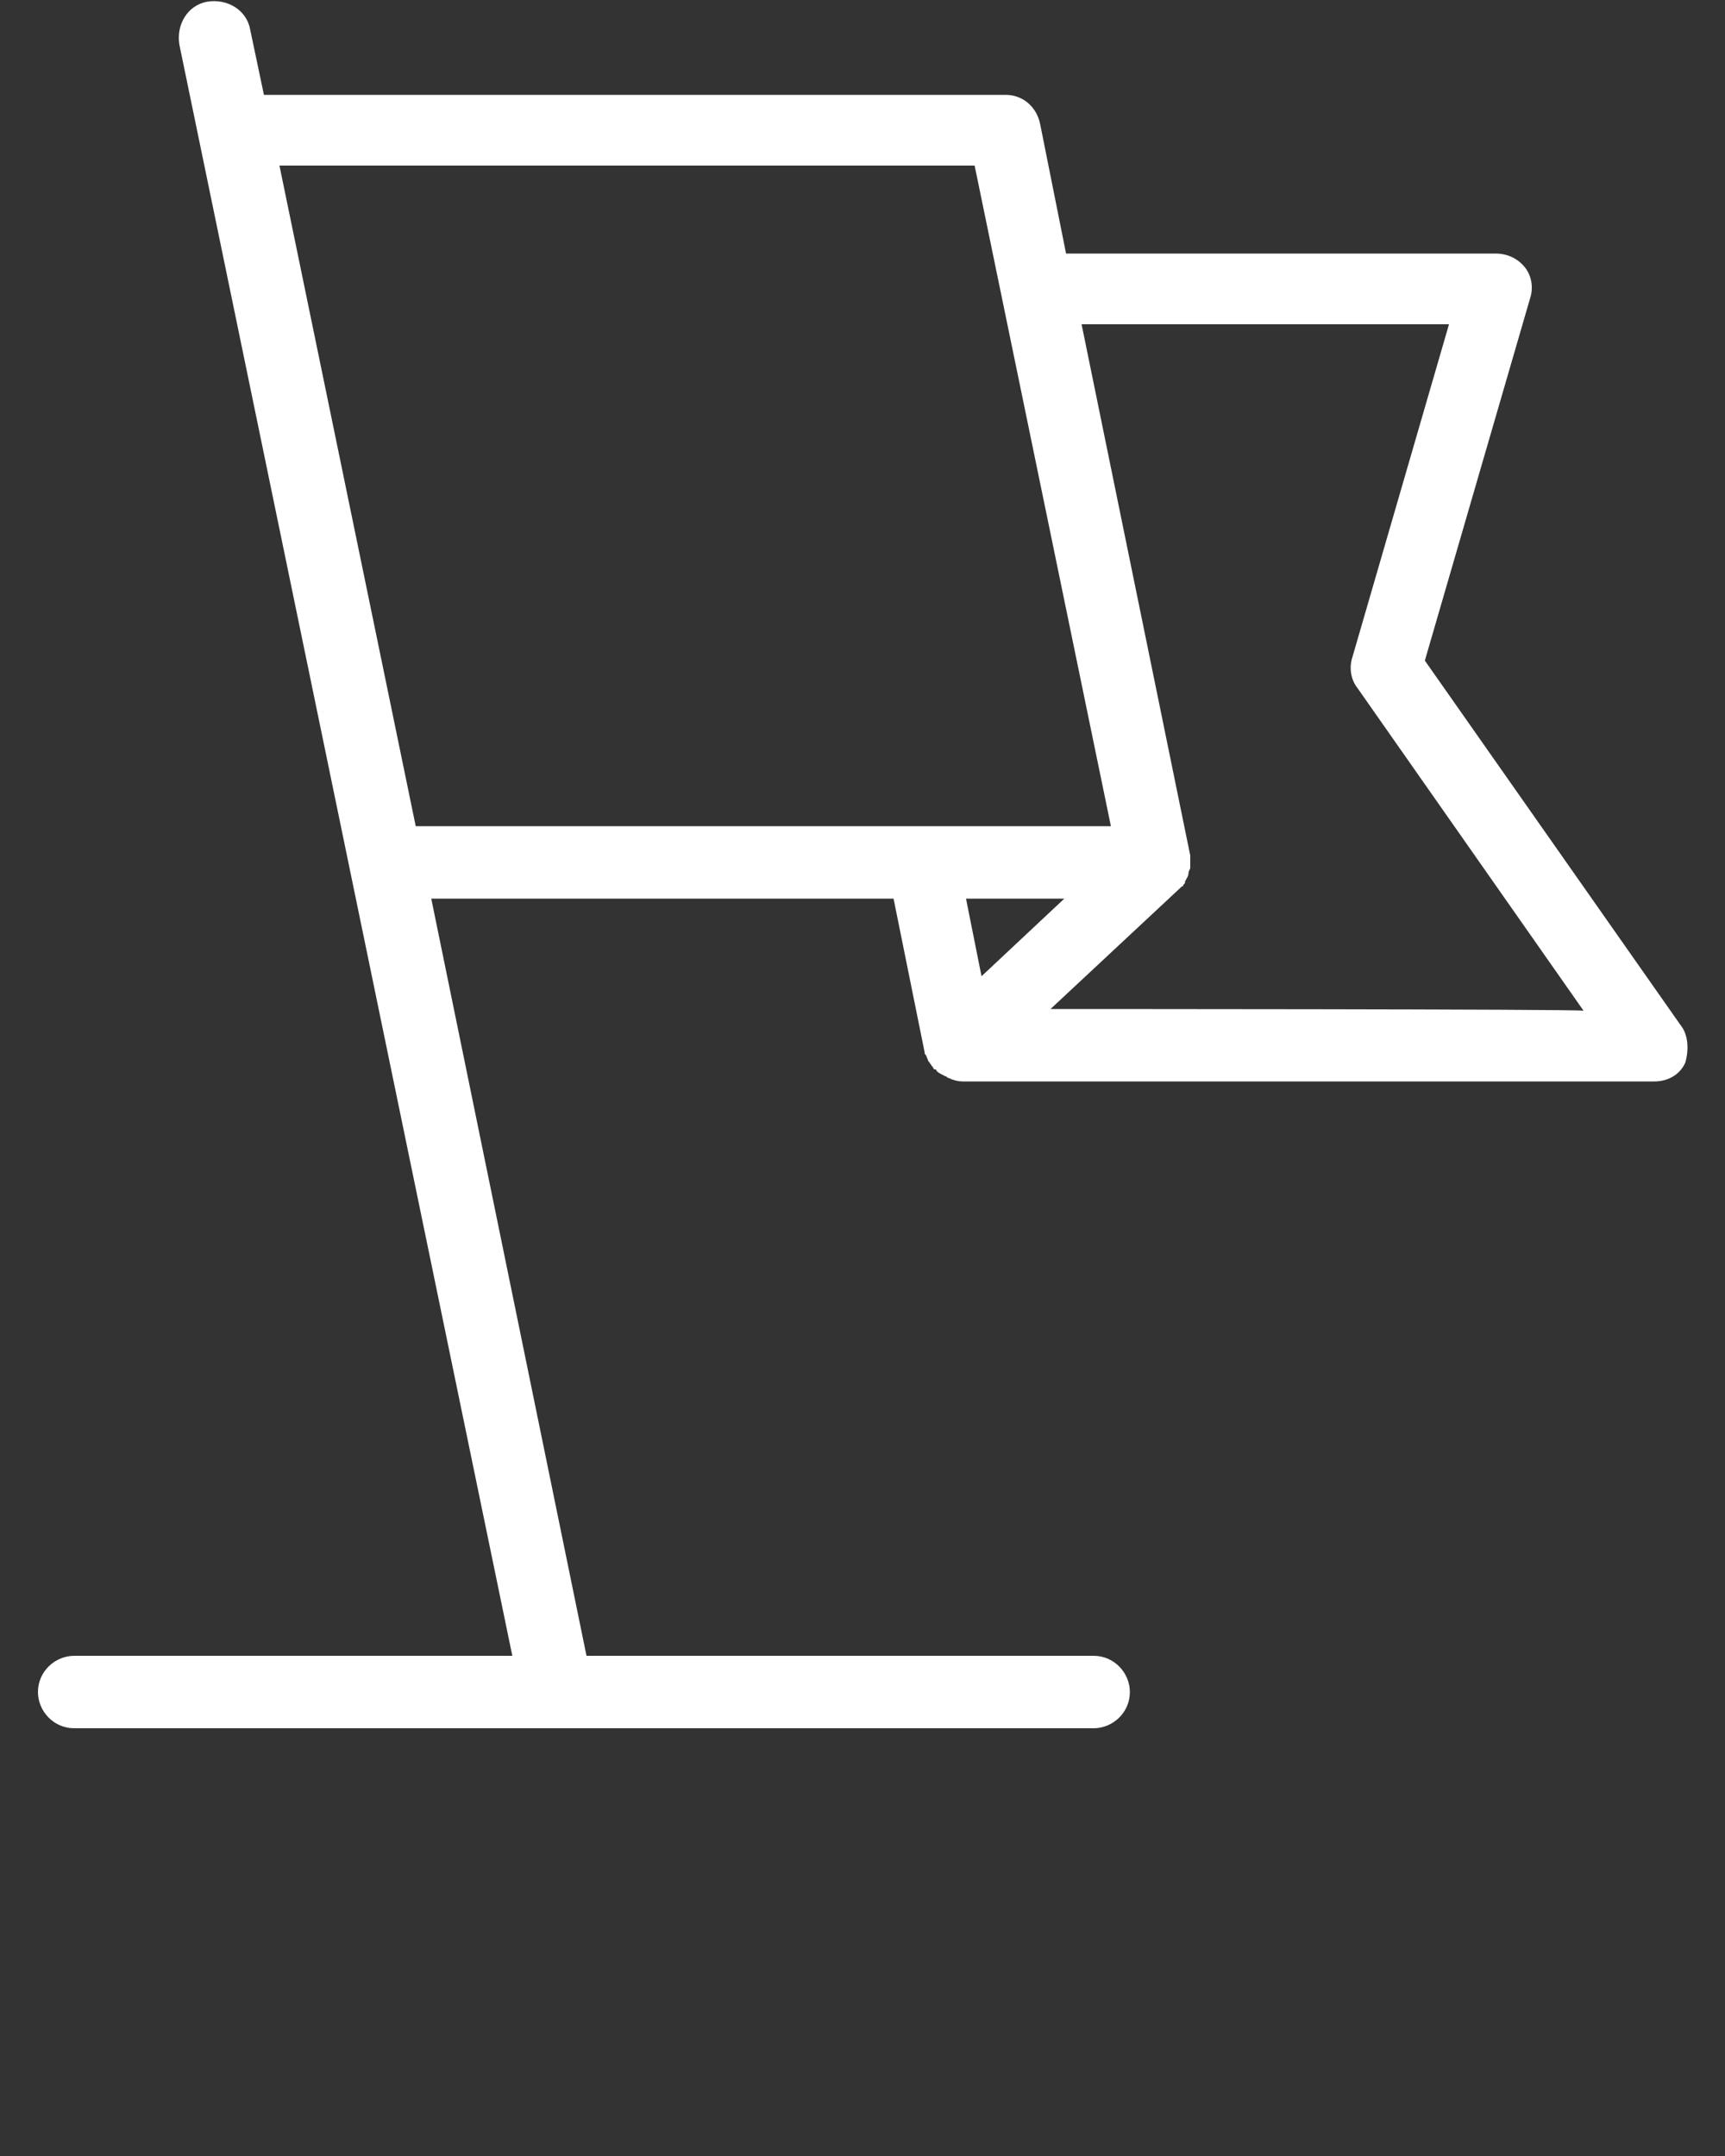 <?xml version="1.0" encoding="UTF-8"?> <!-- Generator: Adobe Illustrator 22.1.0, SVG Export Plug-In . SVG Version: 6.00 Build 0) --> <svg xmlns="http://www.w3.org/2000/svg" xmlns:xlink="http://www.w3.org/1999/xlink" id="Layer_1" x="0px" y="0px" viewBox="0 0 100 125" style="enable-background:new 0 0 100 125;" xml:space="preserve"><rect x="0" y="0" width="100" height="125" fill="#333333" stroke="none"/>  <style type="text/css"> .st0{fill:#FFFFFF;} </style> <g> <path class="st0" d="M97.4,59.4L82.6,38.3l6.1-21c0.2-0.6,0.1-1.3-0.3-1.8c-0.4-0.5-1-0.8-1.7-0.8H61.8l-1.5-7.5 c-0.2-1-1-1.7-2-1.7H15.3l-0.8-3.8c-0.2-1.1-1.3-1.8-2.5-1.6c-1.1,0.2-1.8,1.3-1.6,2.5l19.3,93.4H4.3c-1.1,0-2.1,0.9-2.1,2.1 c0,1.1,0.9,2.1,2.1,2.1h59.1c1.1,0,2.1-0.9,2.1-2.1c0-1.1-0.9-2.1-2.1-2.1H34L25,52.1h26.8l1.8,8.9c0,0.1,0,0.1,0.1,0.2 c0,0.1,0.1,0.2,0.1,0.3c0.1,0.1,0.2,0.3,0.3,0.4c0,0,0,0.1,0.1,0.1c0,0,0.1,0,0.1,0.1c0.1,0.1,0.3,0.2,0.5,0.3 c0.1,0,0.1,0.1,0.2,0.1c0.2,0.1,0.5,0.2,0.8,0.2h40.1c0.8,0,1.5-0.4,1.8-1.1C97.9,60.9,97.9,60,97.4,59.4z M16.2,9.6h40.3l7.9,38.3 H24.1L16.2,9.6z M61.7,52.1l-4.8,4.5L56,52.1H61.7z M60.9,58.5l7.5-7c0,0,0.1-0.1,0.1-0.1c0,0,0.1,0,0.1-0.1 c0.1-0.1,0.1-0.1,0.1-0.2c0.1-0.2,0.2-0.3,0.2-0.5c0-0.1,0.1-0.2,0.1-0.3c0-0.2,0-0.3,0-0.5c0-0.1,0-0.1,0-0.2l-6.3-30.8H84 l-5.6,19.3c-0.2,0.6-0.1,1.3,0.3,1.8l13.1,18.7C91.7,58.5,60.9,58.5,60.9,58.5z"></path> </g> </svg> 